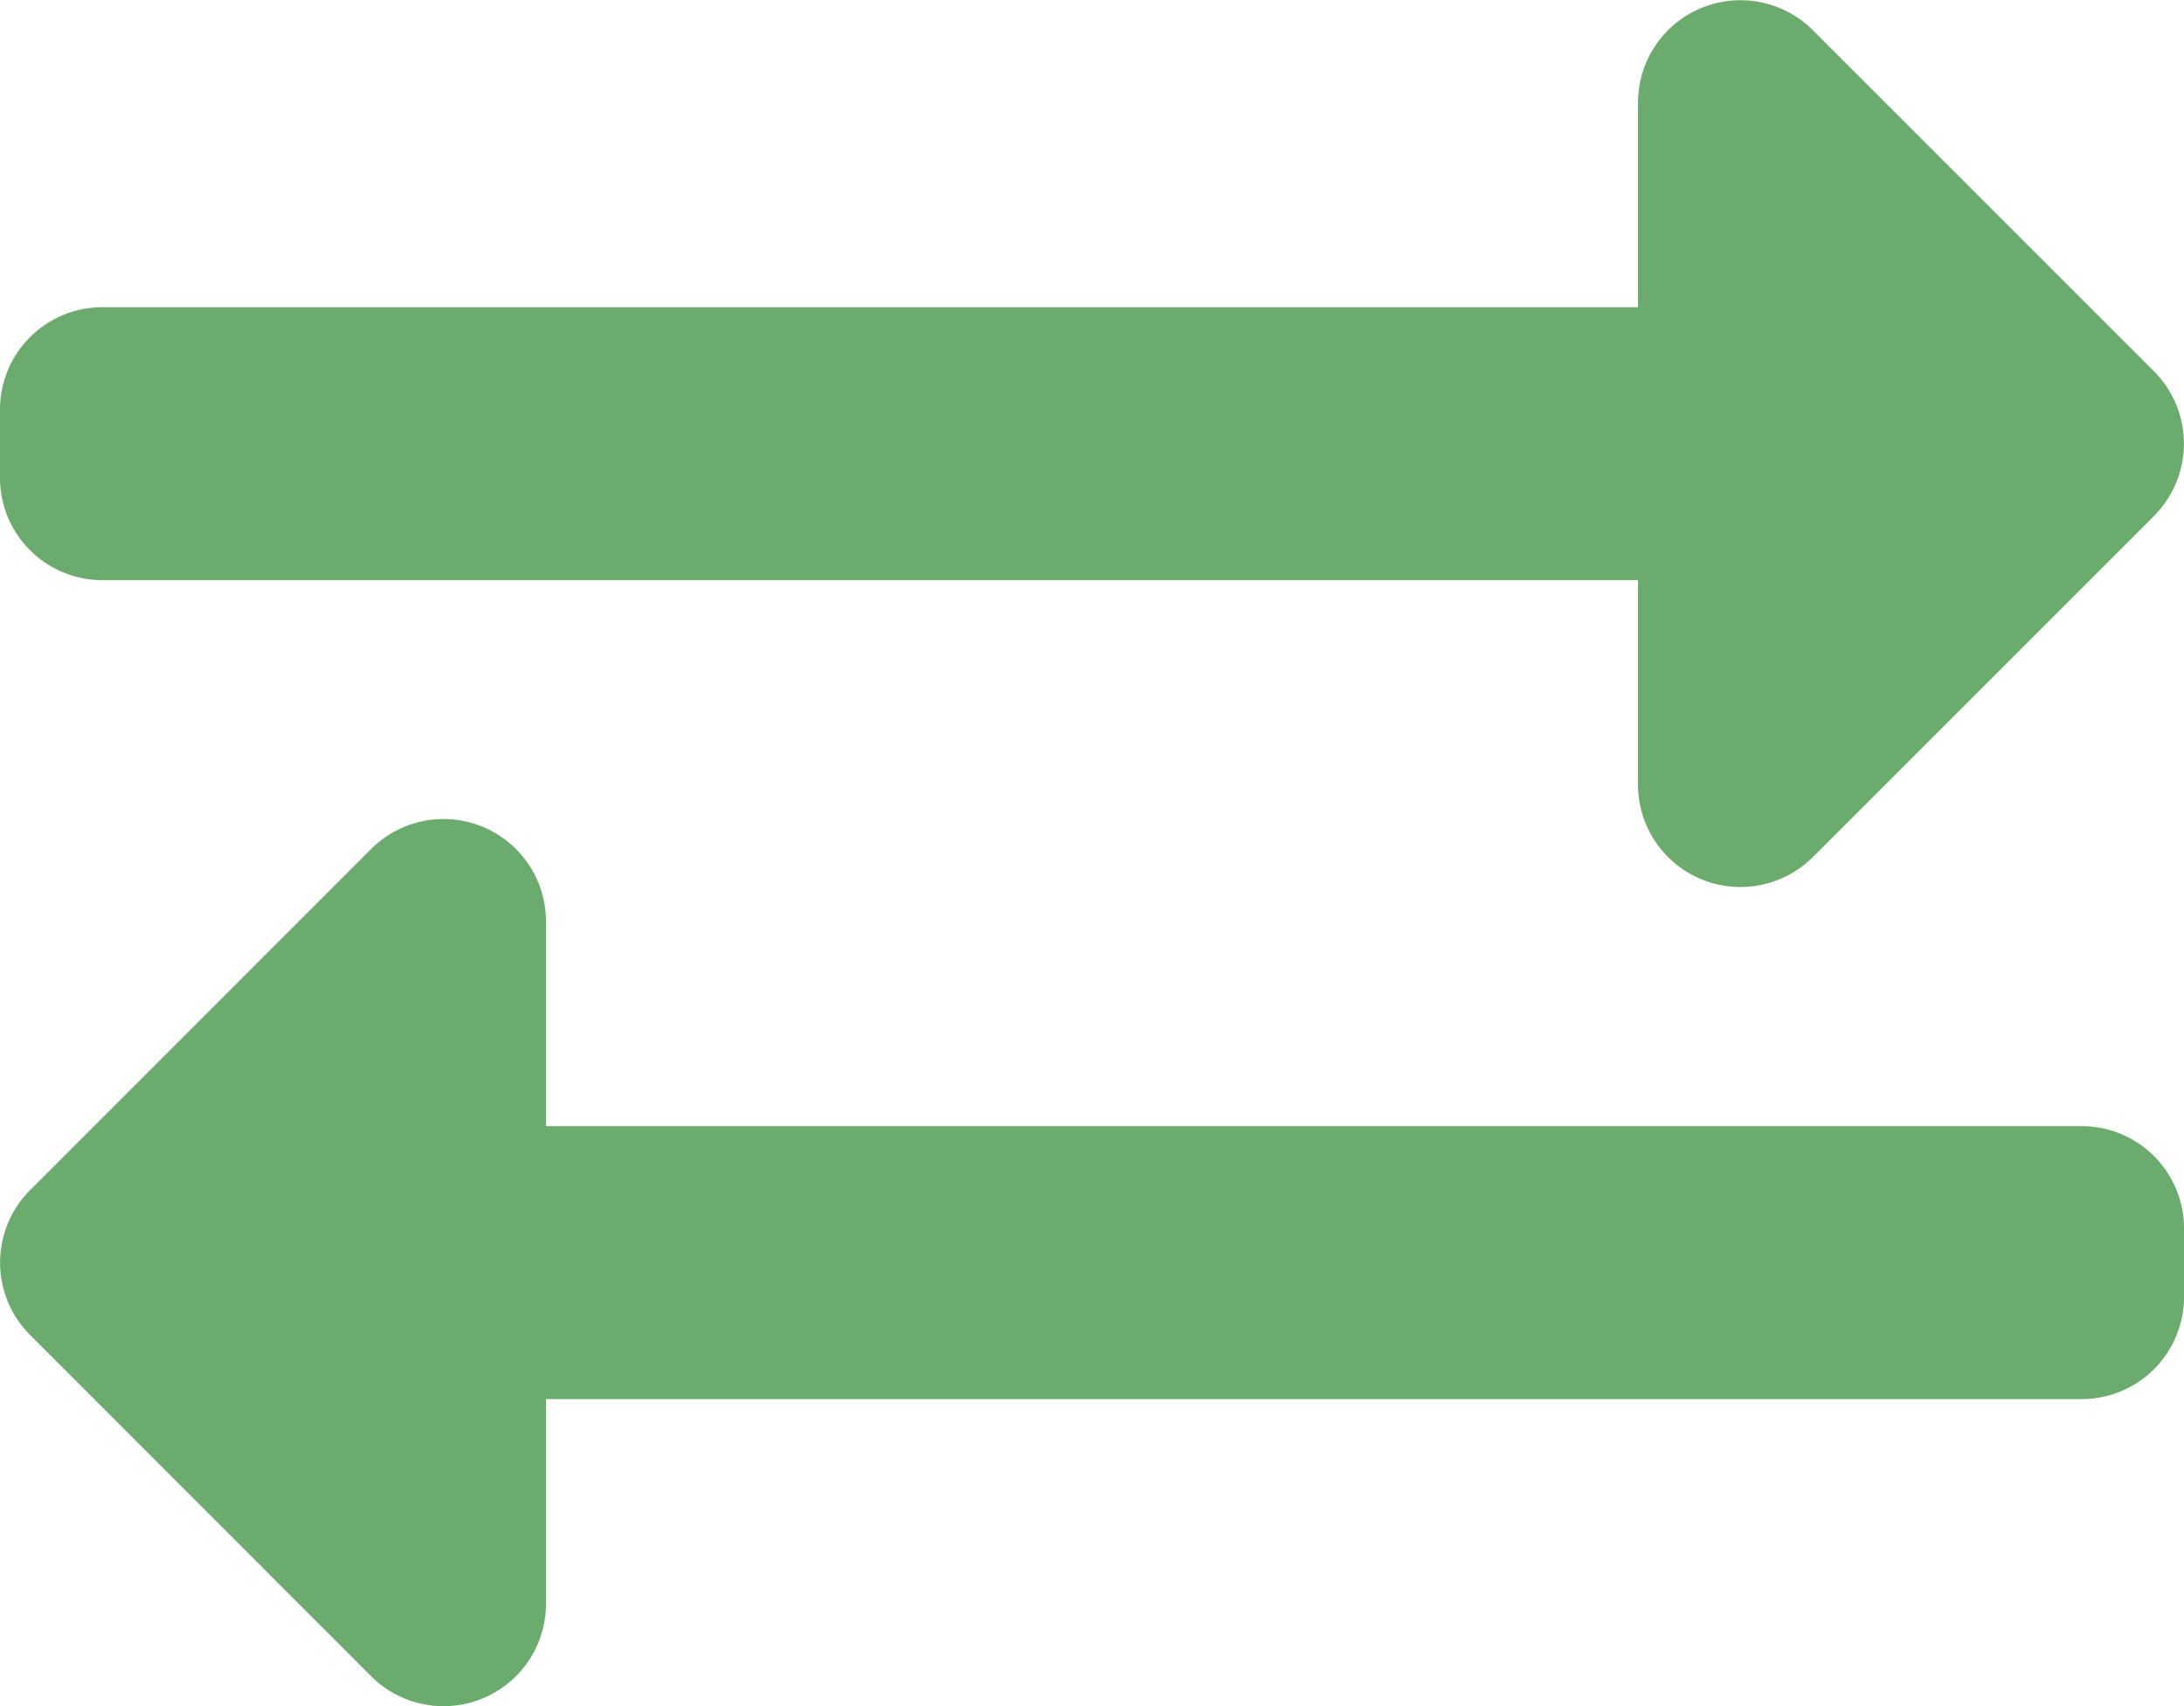 <svg xmlns="http://www.w3.org/2000/svg" width="34.72" height="27.128" viewBox="0 0 34.72 27.128">
  <path id="Icon_awesome-exchange-alt" data-name="Icon awesome-exchange-alt" d="M0,11.533V10.448A1.628,1.628,0,0,1,1.628,8.82H26.04V5.565a1.629,1.629,0,0,1,2.778-1.151l5.425,5.425a1.628,1.628,0,0,1,0,2.3l-5.425,5.425a1.629,1.629,0,0,1-2.778-1.151V13.16H1.628A1.628,1.628,0,0,1,0,11.533ZM33.093,21.84H8.68V18.585A1.629,1.629,0,0,0,5.9,17.434L.477,22.859a1.628,1.628,0,0,0,0,2.3L5.9,30.586A1.629,1.629,0,0,0,8.68,29.435V26.18H33.093a1.628,1.628,0,0,0,1.628-1.628V23.468A1.628,1.628,0,0,0,33.093,21.84Z" transform="translate(0 -3.936)" fill="#6bab6e"/>
</svg>
